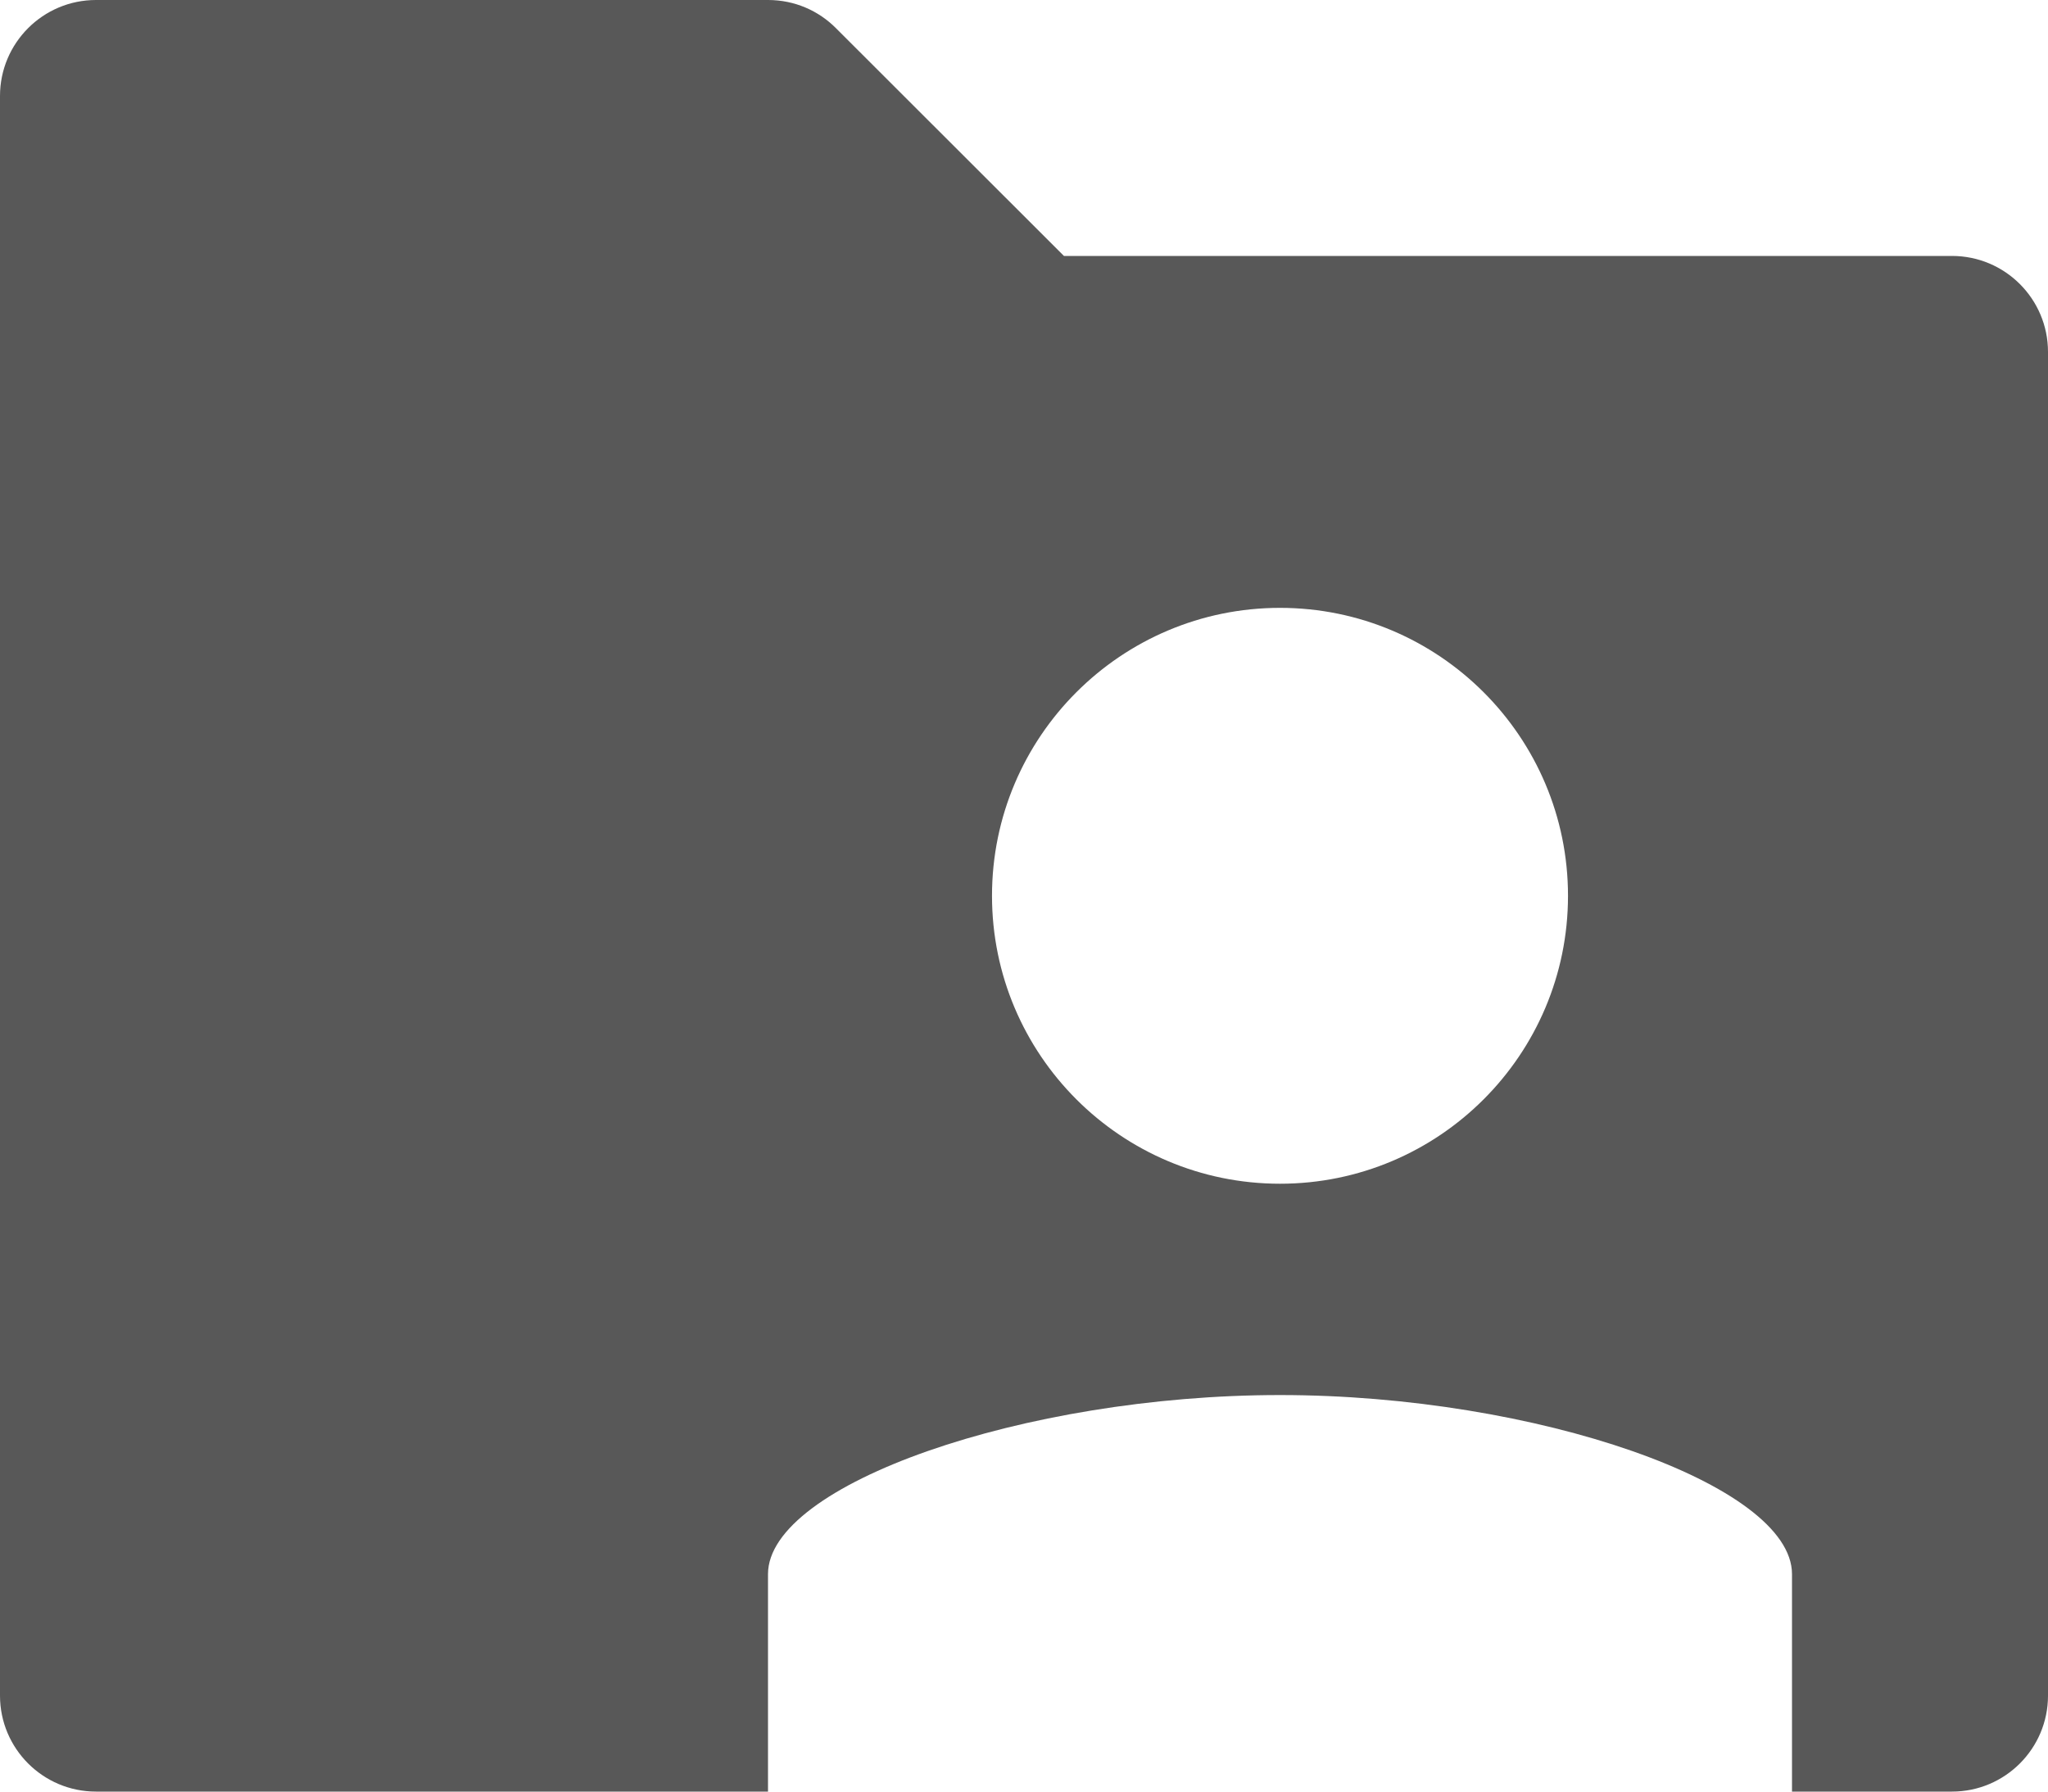 <?xml version="1.0" encoding="UTF-8" standalone="no"?>
<svg width="24px" height="21px" viewBox="0 0 24 21" version="1.1" xmlns="http://www.w3.org/2000/svg" xmlns:xlink="http://www.w3.org/1999/xlink" xmlns:sketch="http://www.bohemiancoding.com/sketch/ns">
    <title>Slice 1</title>
    <description>Created with Sketch (http://www.bohemiancoding.com/sketch)</description>
    <defs></defs>
    <g id="Page-1" stroke="none" stroke-width="1" fill="none" fill-rule="evenodd" sketch:type="MSPage">
        <path d="M22.875,3 L12.468,3 L9.798,0.332 C9.594,0.126 9.313,0 9,0 L1.125,0 C0.504,0 0,0.504 0,1.125 L0,19.875 C0,20.496 0.504,21 1.125,21 L9,21 L9,18.451 C9,17.4 12,16.352 15,16.352 C18,16.352 21,17.4 21,18.451 L21,21 L22.875,21 C23.496,21 24,20.496 24,19.875 L24,4.125 C24,3.504 23.496,3 22.875,3 L22.875,3 Z M11.625,10.5 C11.625,8.637 13.137,7.125 15,7.125 C16.863,7.125 18.375,8.637 18.375,10.5 C18.375,12.363 16.863,13.875 15,13.875 C13.137,13.875 11.625,12.363 11.625,10.5 Z" id="Shape" fill="#585858" sketch:type="MSShapeGroup"></path>
    </g>
</svg>
